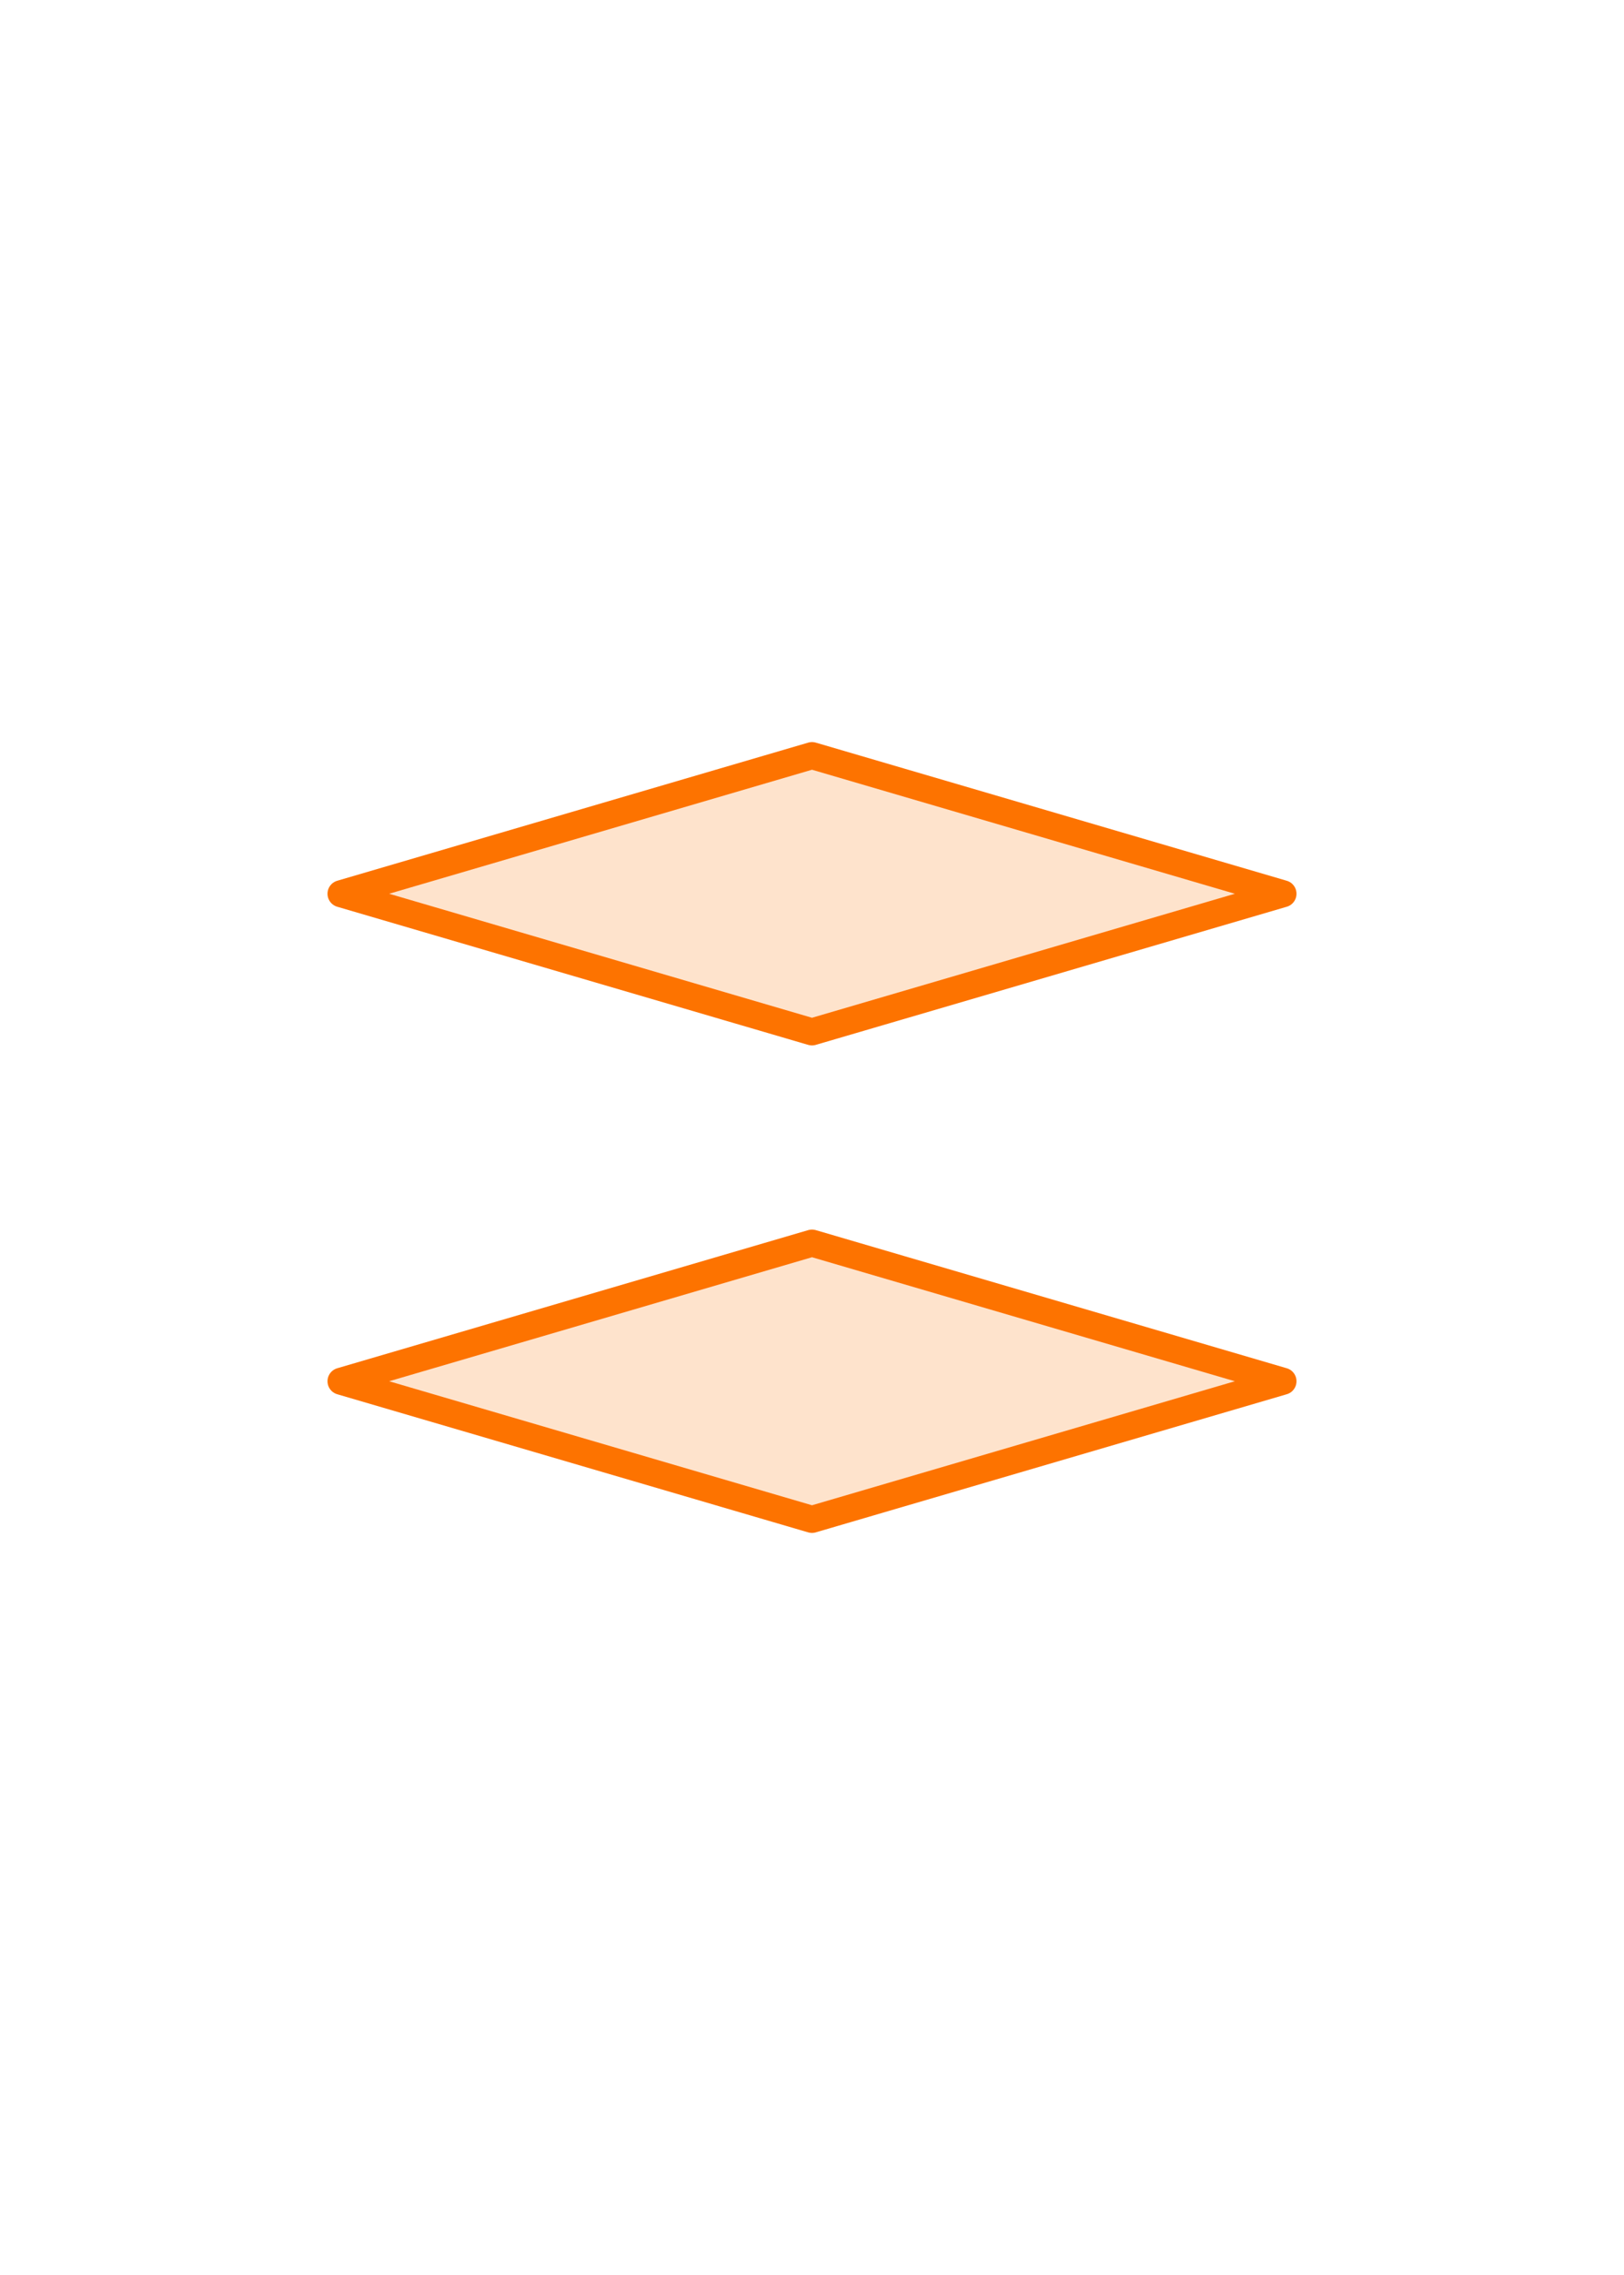 <?xml version="1.0" encoding="utf-8" standalone="no"?>
<!DOCTYPE svg PUBLIC "-//W3C//DTD SVG 1.1//EN"
  "http://www.w3.org/Graphics/SVG/1.1/DTD/svg11.dtd">
<svg xmlns:xlink="http://www.w3.org/1999/xlink" width="180pt" height="252pt" viewBox="0 0 180 252" xmlns="http://www.w3.org/2000/svg" version="1.1">
 <defs>
  <style type="text/css">*{stroke-linejoin: round; stroke-linecap: butt}</style>
 </defs>
 <g id="figure_1">
  <g id="patch_1">
   <path d="M 0 252 
L 180 252 
L 180 0 
L 0 0 
z
" style="fill: #ffffff"/>
  </g>
  <g id="axes_1">
   <g id="patch_2">
    <path d="M 90 168.3 
L 142.2 153 
L 90 137.7 
L 37.8 153 
z
" clip-path="url(#pbcd4384cd5)" style="fill: #fd7300; fill-opacity: 0.2; stroke: #fd7300; stroke-opacity: 0.2"/>
   </g>
   <g id="patch_3">
    <path d="M 90 114.3 
L 142.2 99 
L 90 83.7 
L 37.8 99 
z
" clip-path="url(#pbcd4384cd5)" style="fill: #fd7300; fill-opacity: 0.2; stroke: #fd7300; stroke-opacity: 0.2"/>
   </g>
   <g id="line2d_1">
    <path d="M 90 168.3 
L 142.2 153 
L 90 137.7 
L 37.8 153 
L 90 168.3 
" clip-path="url(#pbcd4384cd5)" style="fill: none; stroke: #fd7300; stroke-width: 3; stroke-linecap: round"/>
   </g>
   <g id="line2d_2">
    <path d="M 90 114.3 
L 142.2 99 
L 90 83.7 
L 37.8 99 
L 90 114.3 
" clip-path="url(#pbcd4384cd5)" style="fill: none; stroke: #fd7300; stroke-width: 3; stroke-linecap: round"/>
   </g>
  </g>
 </g>
 <defs>
  <clipPath id="pbcd4384cd5">
   <rect x="0" y="0" width="180" height="252"/>
  </clipPath>
 </defs>
</svg>

